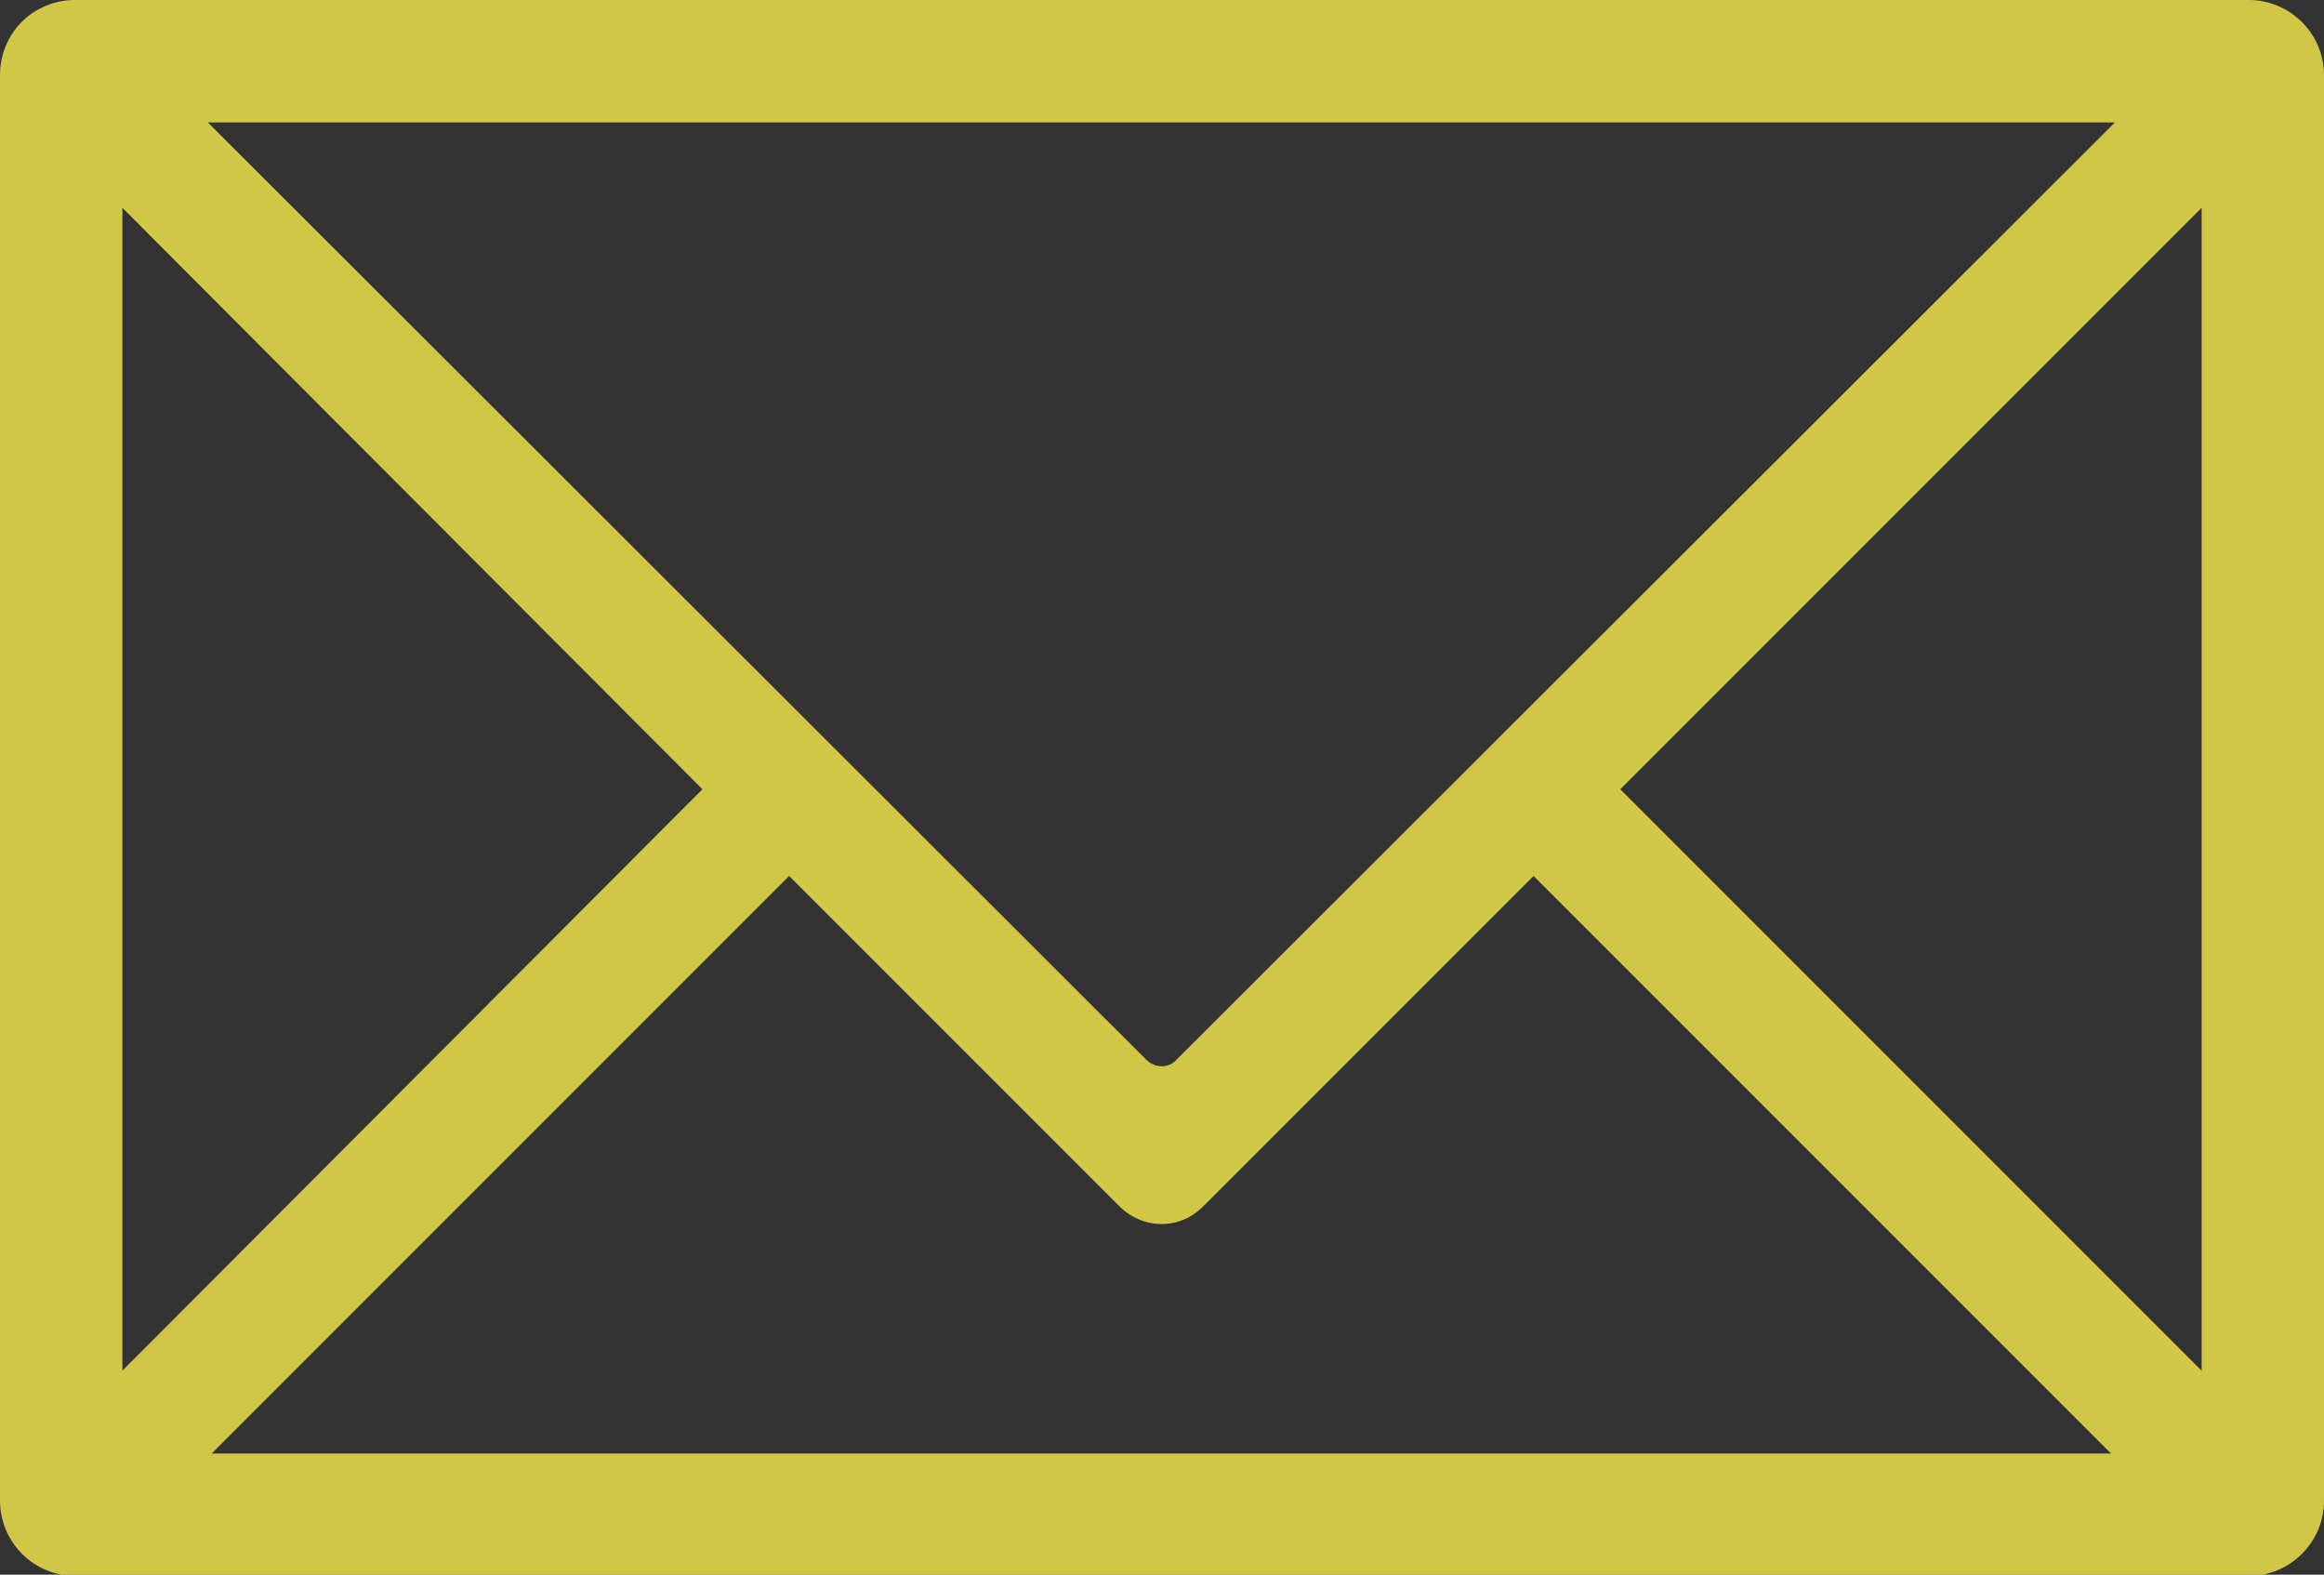 <?xml version="1.0" encoding="utf-8"?>
<!-- Generator: Adobe Illustrator 25.2.3, SVG Export Plug-In . SVG Version: 6.00 Build 0)  -->
<svg version="1.1" id="Ebene_1" xmlns="http://www.w3.org/2000/svg" xmlns:xlink="http://www.w3.org/1999/xlink" x="0px" y="0px"
	 viewBox="0 0 182.3 123.5" style="enable-background:new 0 0 182.3 123.5;" xml:space="preserve">
<rect x="0" y="0" width="182.3" height="123.5" fill="#333333" stroke="none"/>
<style type="text/css">
	.st0{opacity:0.77;fill:#FFF24C;}
</style>
<path class="st0" d="M176.4,0H5.9C2.6,0,0,2.6,0,5.9v111.8c0,3.2,2.6,5.9,5.9,5.9h170.5c3.2,0,5.9-2.6,5.9-5.9V5.9
	C182.3,2.6,179.6,0,176.4,0z M172.7,16.3v91.2l-45.6-45.6L172.7,16.3z M89.9,83.1L16.3,9.6h149.6L92.3,83.1
	C91.7,83.8,90.6,83.8,89.9,83.1z M61.9,68.7l25.9,25.9c0.9,0.9,2.1,1.4,3.3,1.4c1.3,0,2.4-0.5,3.3-1.4l25.9-25.9l45.3,45.3H16.6
	L61.9,68.7z M55.1,61.9L9.6,107.5V16.3L55.1,61.9z"/>
</svg>
